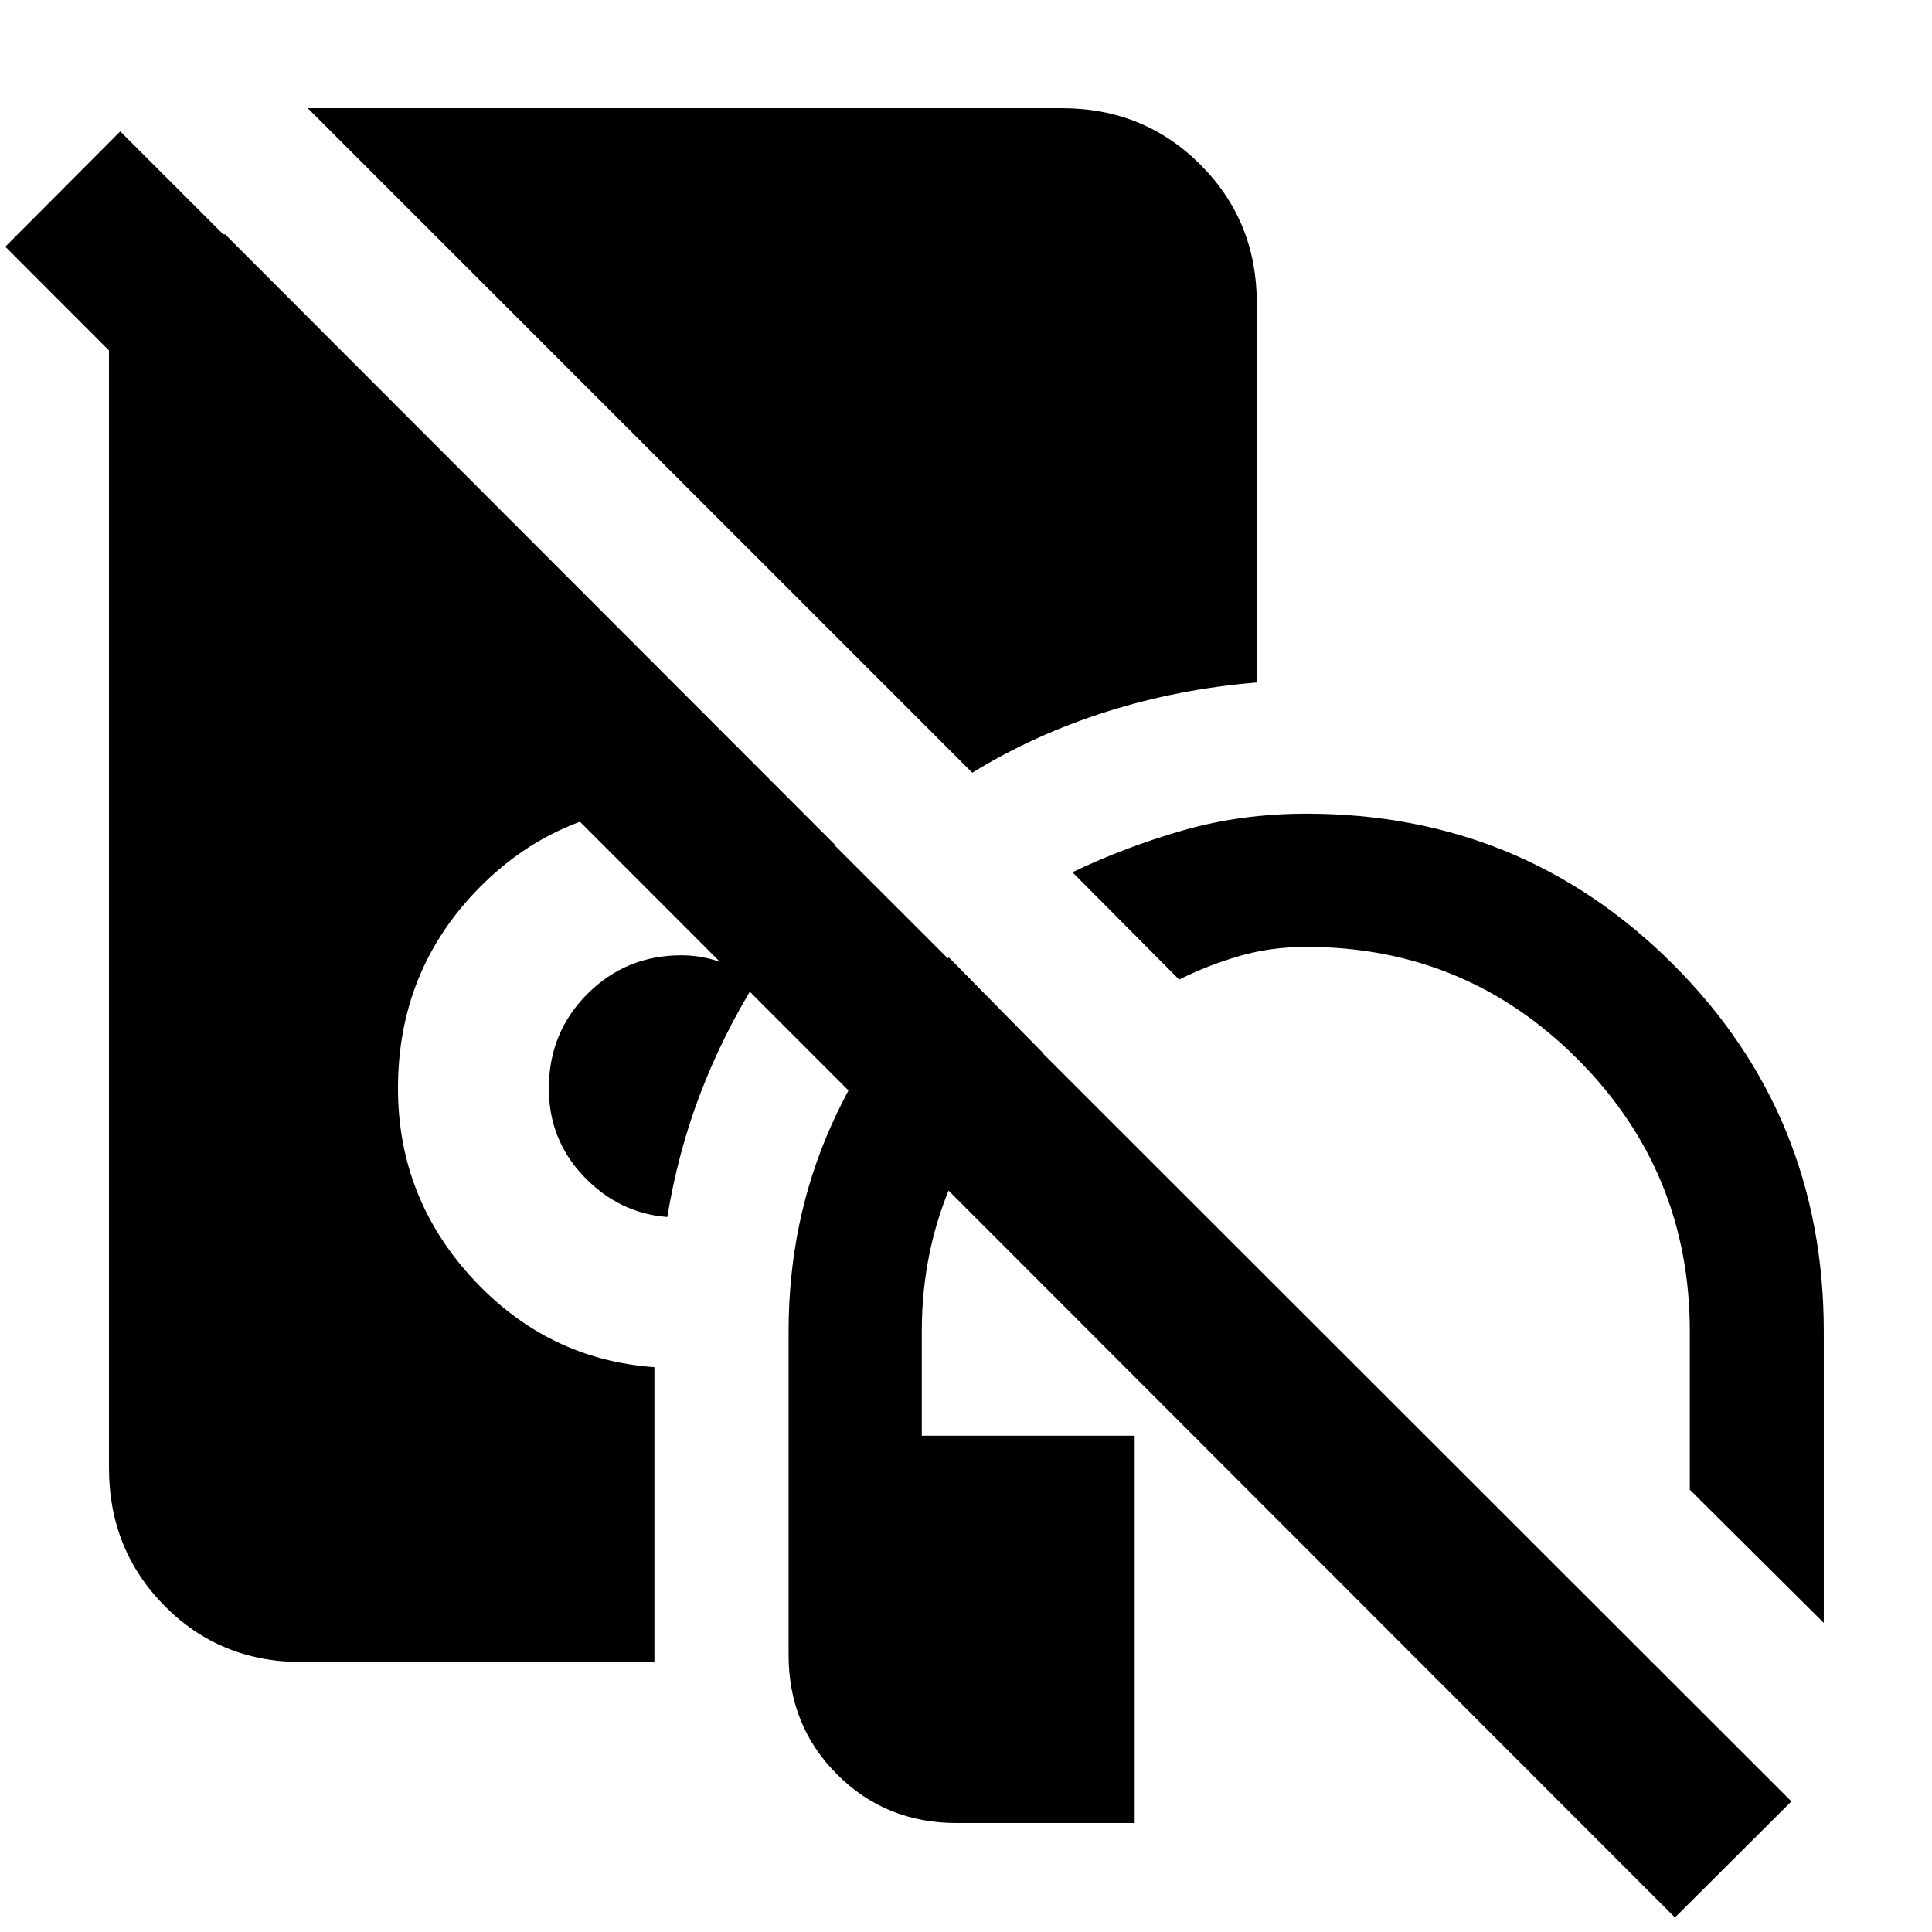 <svg xmlns="http://www.w3.org/2000/svg" height="40" viewBox="0 -960 960 960" width="40"><path d="M475.247-54.145q-35.146 0-59.276-24.13-24.13-24.131-24.13-59.45v-160.666q0-54.971 21.239-102.406 21.239-47.435 58.415-83.464l46.635 47.362q-27.985 26.711-44.043 62.088t-16.058 76.42v51.798h105.782v192.448h-88.564Zm430.985-99.449-66.565-66.188v-78.609q0-79.406-55.691-135.254-55.691-55.848-134.846-55.848-17.542 0-33.083 4.487-15.542 4.486-30.148 11.745l-53.029-53.318q26.304-12.609 55.113-20.855 28.81-8.247 61.147-8.247 107.244 0 182.173 74.819t74.929 182.471v144.797ZM331.58-355.275q-24.015-1.855-41.443-20.103-17.427-18.248-17.427-43.741 0-27.823 19.165-47.012 19.165-19.188 46.734-19.188 9.946 0 19.725 3.449 9.779 3.449 17.826 8.783-16.756 26.781-28.007 56.039-11.251 29.258-16.573 61.773Zm151.536-220.768L152.928-906.232h374.753q40.74 0 68.776 28.036 28.036 28.036 28.036 68.776v188.542q-38.971 3.212-74.717 14.538-35.747 11.326-66.66 30.297ZM149.913-134.145q-40.584 0-68.176-27.925-27.592-27.926-27.592-68.51v-612.955h57.726l302.985 303.26q-.565 1.508-.986 1.645-.42.138-.884.602-16.565-9.652-35.333-15.95-18.769-6.297-38.856-6.297-59.587 0-100.315 41.061-40.728 41.061-40.728 99.982 0 54.435 37.181 94.63 37.181 40.196 90.239 43.949V-134.145H149.913ZM832.275-7.204 2.639-837.406l57.115-57.304 830.39 829.825-57.869 57.681Z"/></svg>